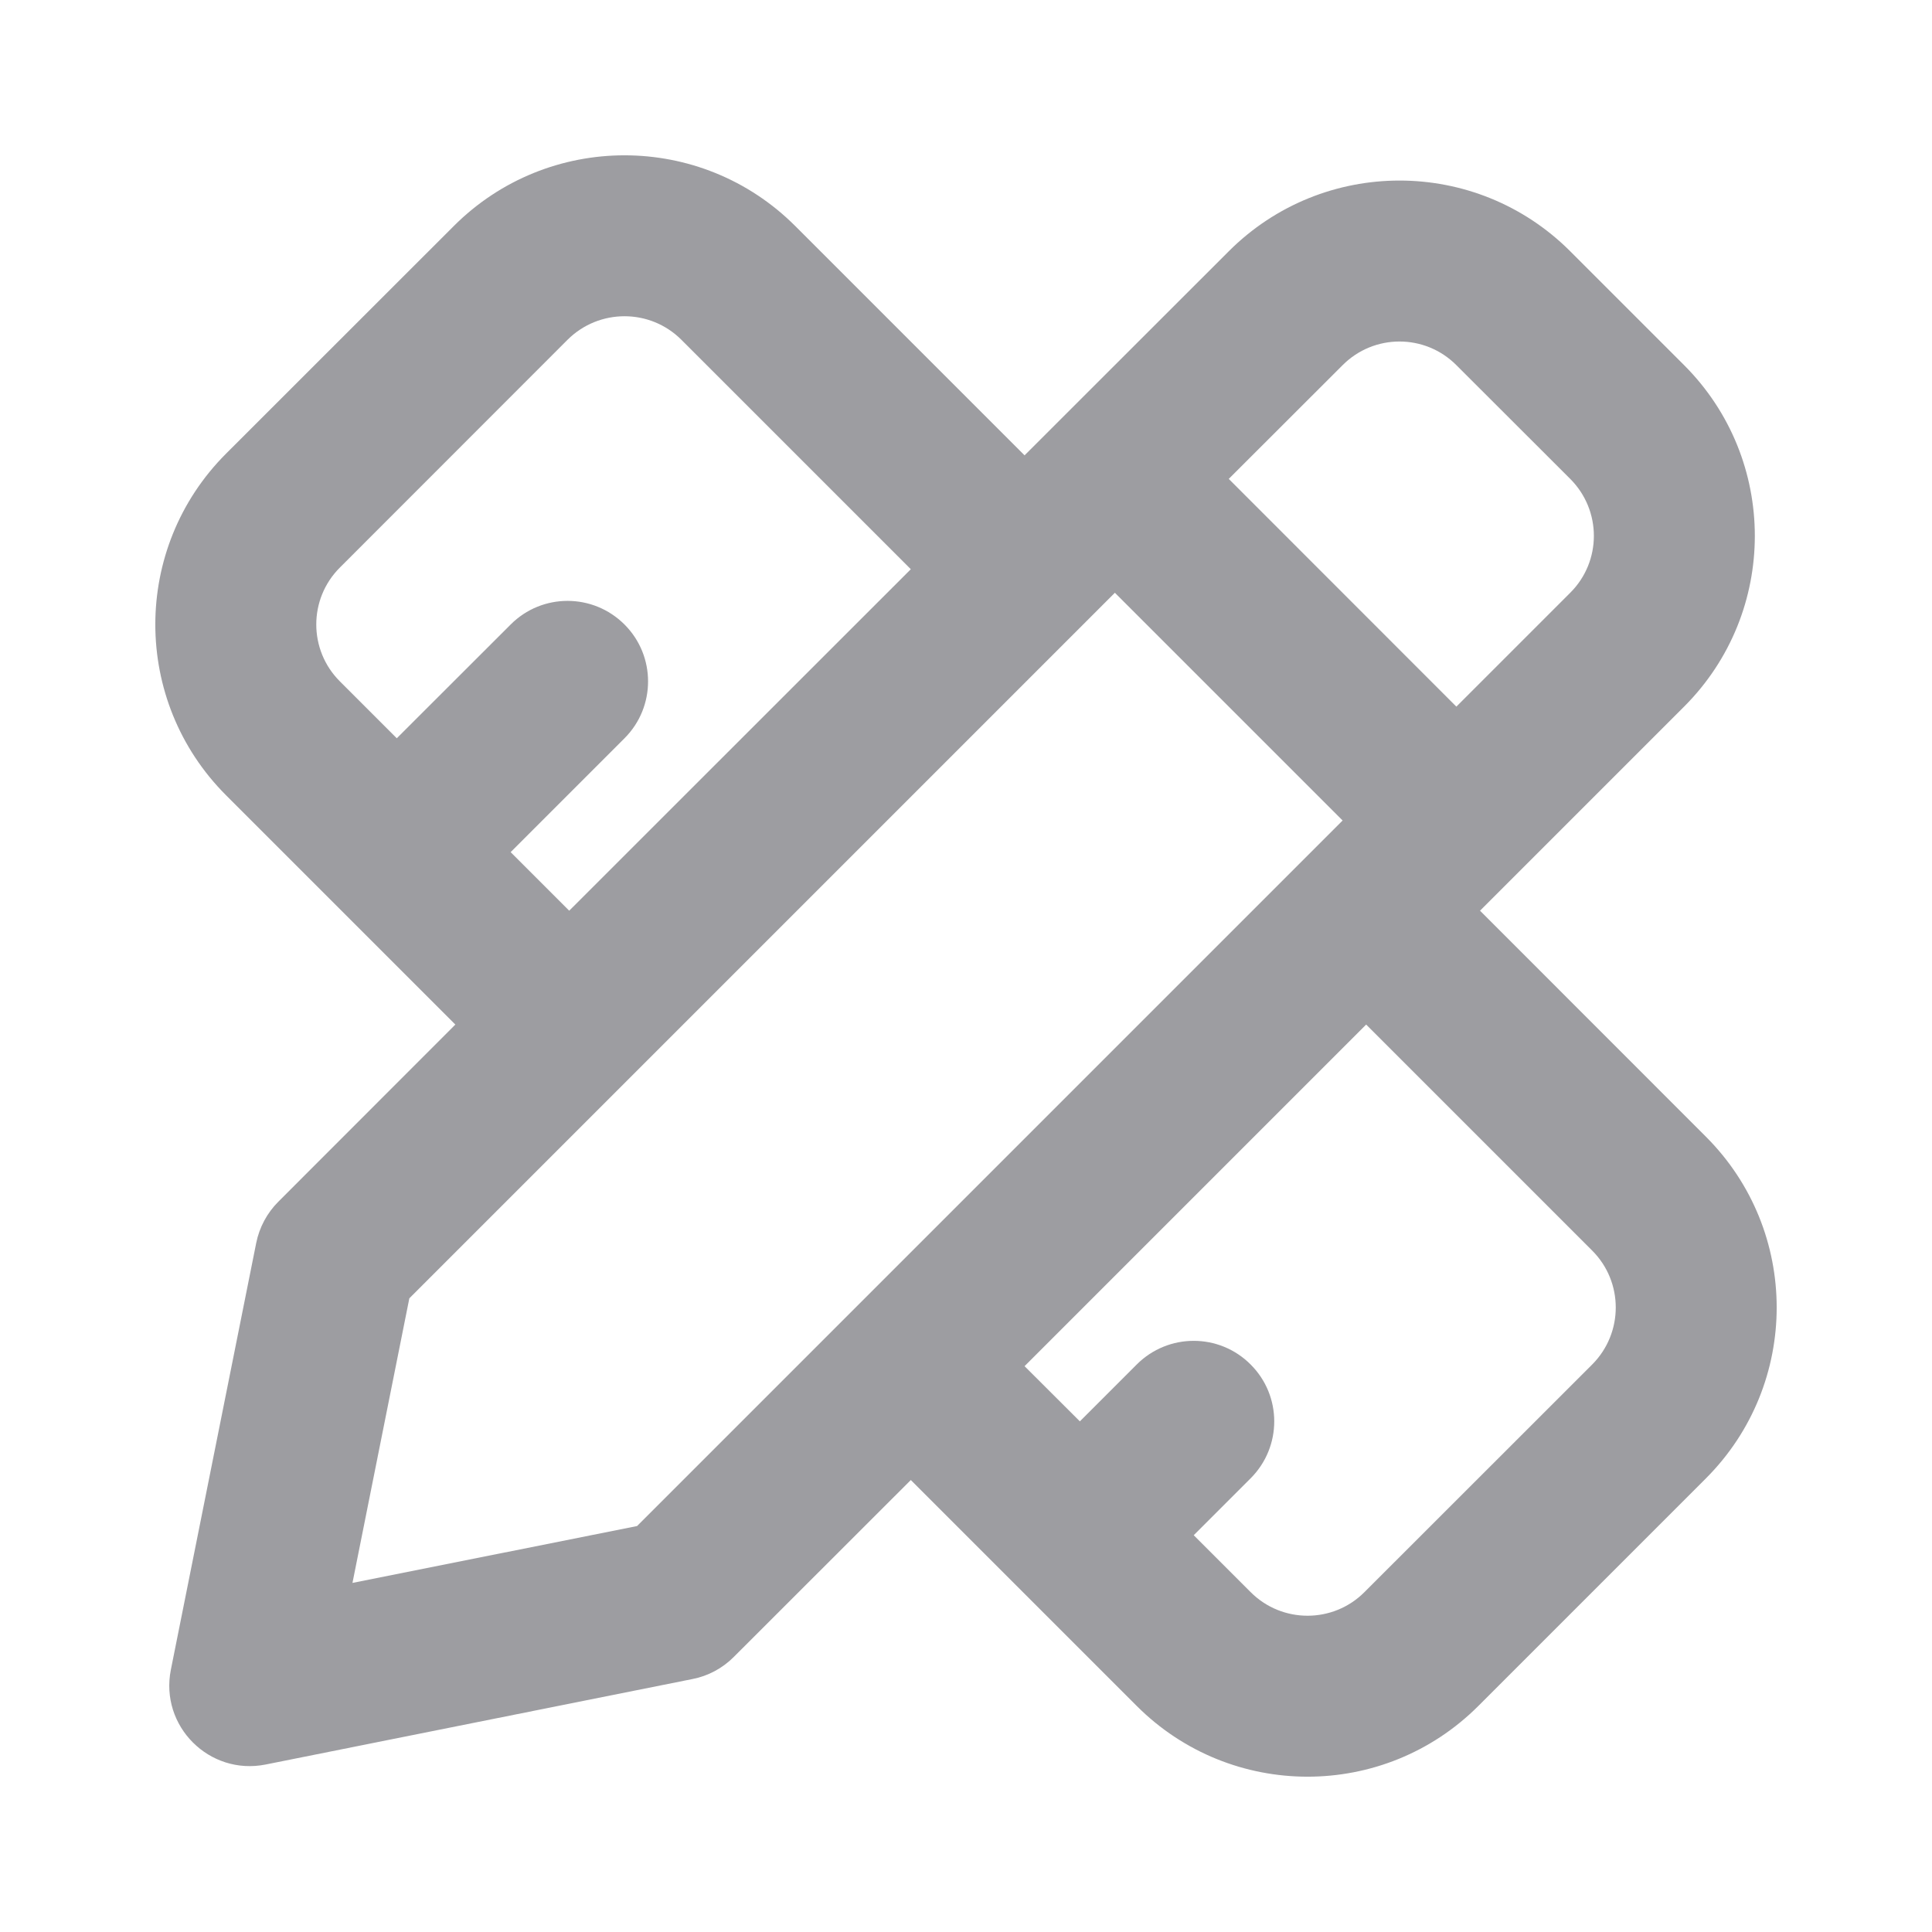 <?xml version="1.0" encoding="UTF-8" standalone="no"?><svg width='16' height='16' viewBox='0 0 16 16' fill='none' xmlns='http://www.w3.org/2000/svg'>
<path fill-rule='evenodd' clip-rule='evenodd' d='M8.485 3.771L6.586 1.872C5.805 1.091 4.539 1.091 3.758 1.872L1.872 3.757C1.091 4.538 1.091 5.805 1.872 6.586L2.81 7.524L2.815 7.529L2.819 7.533L3.771 8.485L2.305 9.952C2.212 10.045 2.148 10.164 2.122 10.293L1.415 13.828C1.322 14.295 1.733 14.706 2.2 14.613L5.735 13.905C5.864 13.88 5.983 13.816 6.076 13.723L7.543 12.257L9.414 14.128C10.195 14.909 11.462 14.909 12.243 14.128L14.128 12.243C14.909 11.461 14.909 10.195 14.128 9.414L12.257 7.542L13.947 5.852C14.728 5.071 14.728 3.805 13.947 3.024L13.004 2.081C12.223 1.3 10.957 1.3 10.176 2.081L8.485 3.771ZM2.815 4.7C2.554 4.96 2.554 5.383 2.815 5.643L3.286 6.114L4.229 5.172C4.489 4.911 4.911 4.911 5.172 5.172C5.432 5.432 5.432 5.854 5.172 6.114L4.229 7.057L4.714 7.542L7.543 4.714L5.643 2.814C5.383 2.554 4.961 2.554 4.7 2.814L2.815 4.7ZM11.314 8.485L8.485 11.314L8.943 11.771L9.414 11.3C9.675 11.039 10.097 11.039 10.357 11.3C10.618 11.56 10.618 11.982 10.357 12.243L9.886 12.714L10.357 13.185C10.617 13.446 11.04 13.446 11.3 13.185L13.186 11.3C13.446 11.039 13.446 10.617 13.186 10.357L11.314 8.485ZM13.004 3.966L12.061 3.024C11.801 2.763 11.379 2.763 11.119 3.024L10.176 3.966L12.061 5.852L13.004 4.909C13.265 4.649 13.265 4.227 13.004 3.966ZM3.39 10.752L9.233 4.909L11.119 6.795L5.276 12.638L2.919 13.109L3.39 10.752Z' fill='#9D9DA1'/>
</svg>
